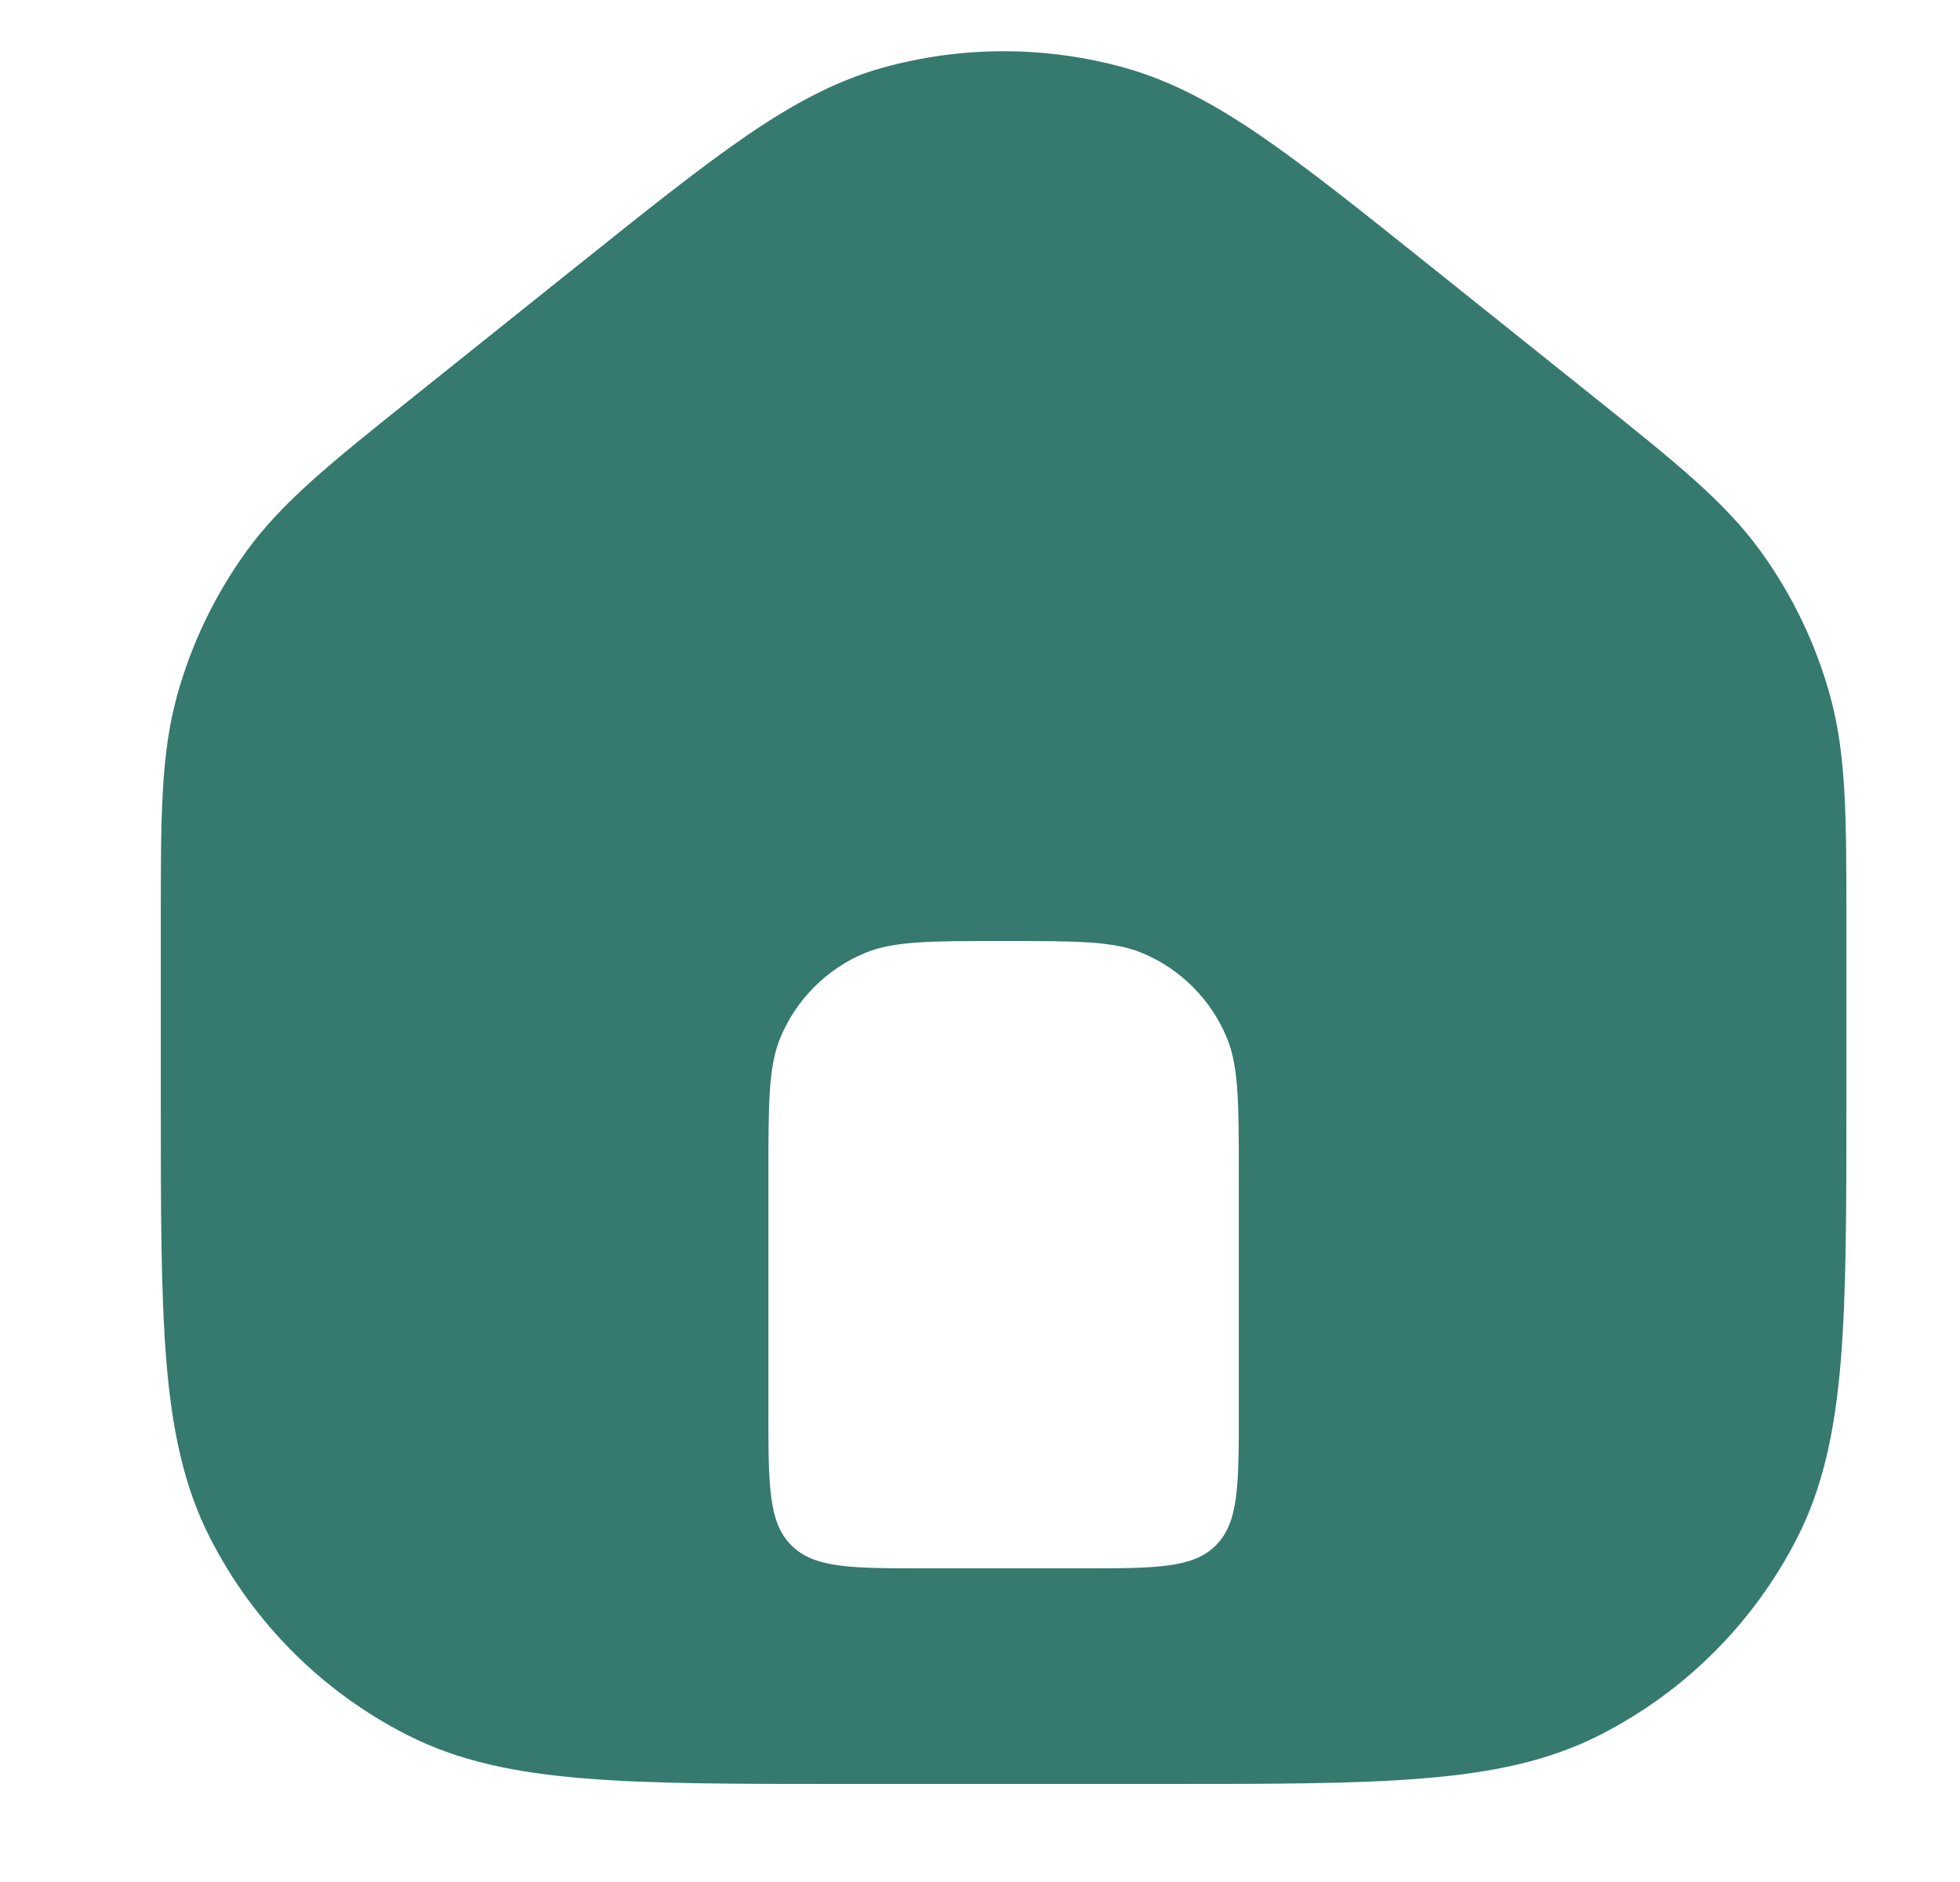 <svg width="25" height="24" viewBox="0 0 25 24" fill="none" xmlns="http://www.w3.org/2000/svg">
<path fill-rule="evenodd" clip-rule="evenodd" d="M11.268 0.861C12.271 0.584 13.331 0.584 14.334 0.861C14.94 1.029 15.487 1.325 16.093 1.74C16.685 2.147 17.372 2.696 18.244 3.394L18.267 3.412L20.267 5.012L20.357 5.084C21.373 5.897 21.999 6.398 22.456 7.028C22.861 7.586 23.161 8.212 23.344 8.876C23.551 9.627 23.551 10.428 23.551 11.73L23.551 11.845V14V14.034V14.034V14.034C23.551 15.405 23.551 16.481 23.48 17.345C23.408 18.225 23.259 18.952 22.924 19.61C22.373 20.692 21.493 21.572 20.411 22.123C19.753 22.459 19.026 22.608 18.146 22.679C17.282 22.75 16.206 22.75 14.835 22.75H14.834H14.834H14.801H10.801H10.767H10.767H10.767C9.395 22.75 8.32 22.75 7.456 22.679C6.576 22.608 5.848 22.459 5.19 22.123C4.108 21.572 3.229 20.692 2.678 19.61C2.342 18.952 2.193 18.225 2.121 17.345C2.051 16.481 2.051 15.405 2.051 14.034L2.051 14V11.845L2.051 11.73C2.051 10.428 2.051 9.627 2.257 8.876C2.44 8.212 2.741 7.586 3.145 7.028C3.602 6.398 4.228 5.897 5.245 5.084L5.245 5.084L5.335 5.012L7.335 3.412L7.358 3.394C8.23 2.696 8.917 2.147 9.509 1.74C10.114 1.325 10.662 1.029 11.268 0.861ZM15.801 15V18C15.801 18.943 15.801 19.414 15.508 19.707C15.215 20 14.744 20 13.801 20H11.801C10.858 20 10.387 20 10.094 19.707C9.801 19.414 9.801 18.943 9.801 18V15C9.801 14.068 9.801 13.602 9.953 13.235C10.156 12.745 10.545 12.355 11.035 12.152C11.403 12 11.869 12 12.801 12C13.733 12 14.199 12 14.566 12.152C15.056 12.355 15.446 12.745 15.649 13.235C15.801 13.602 15.801 14.068 15.801 15Z" fill="#36796F"/>
</svg>